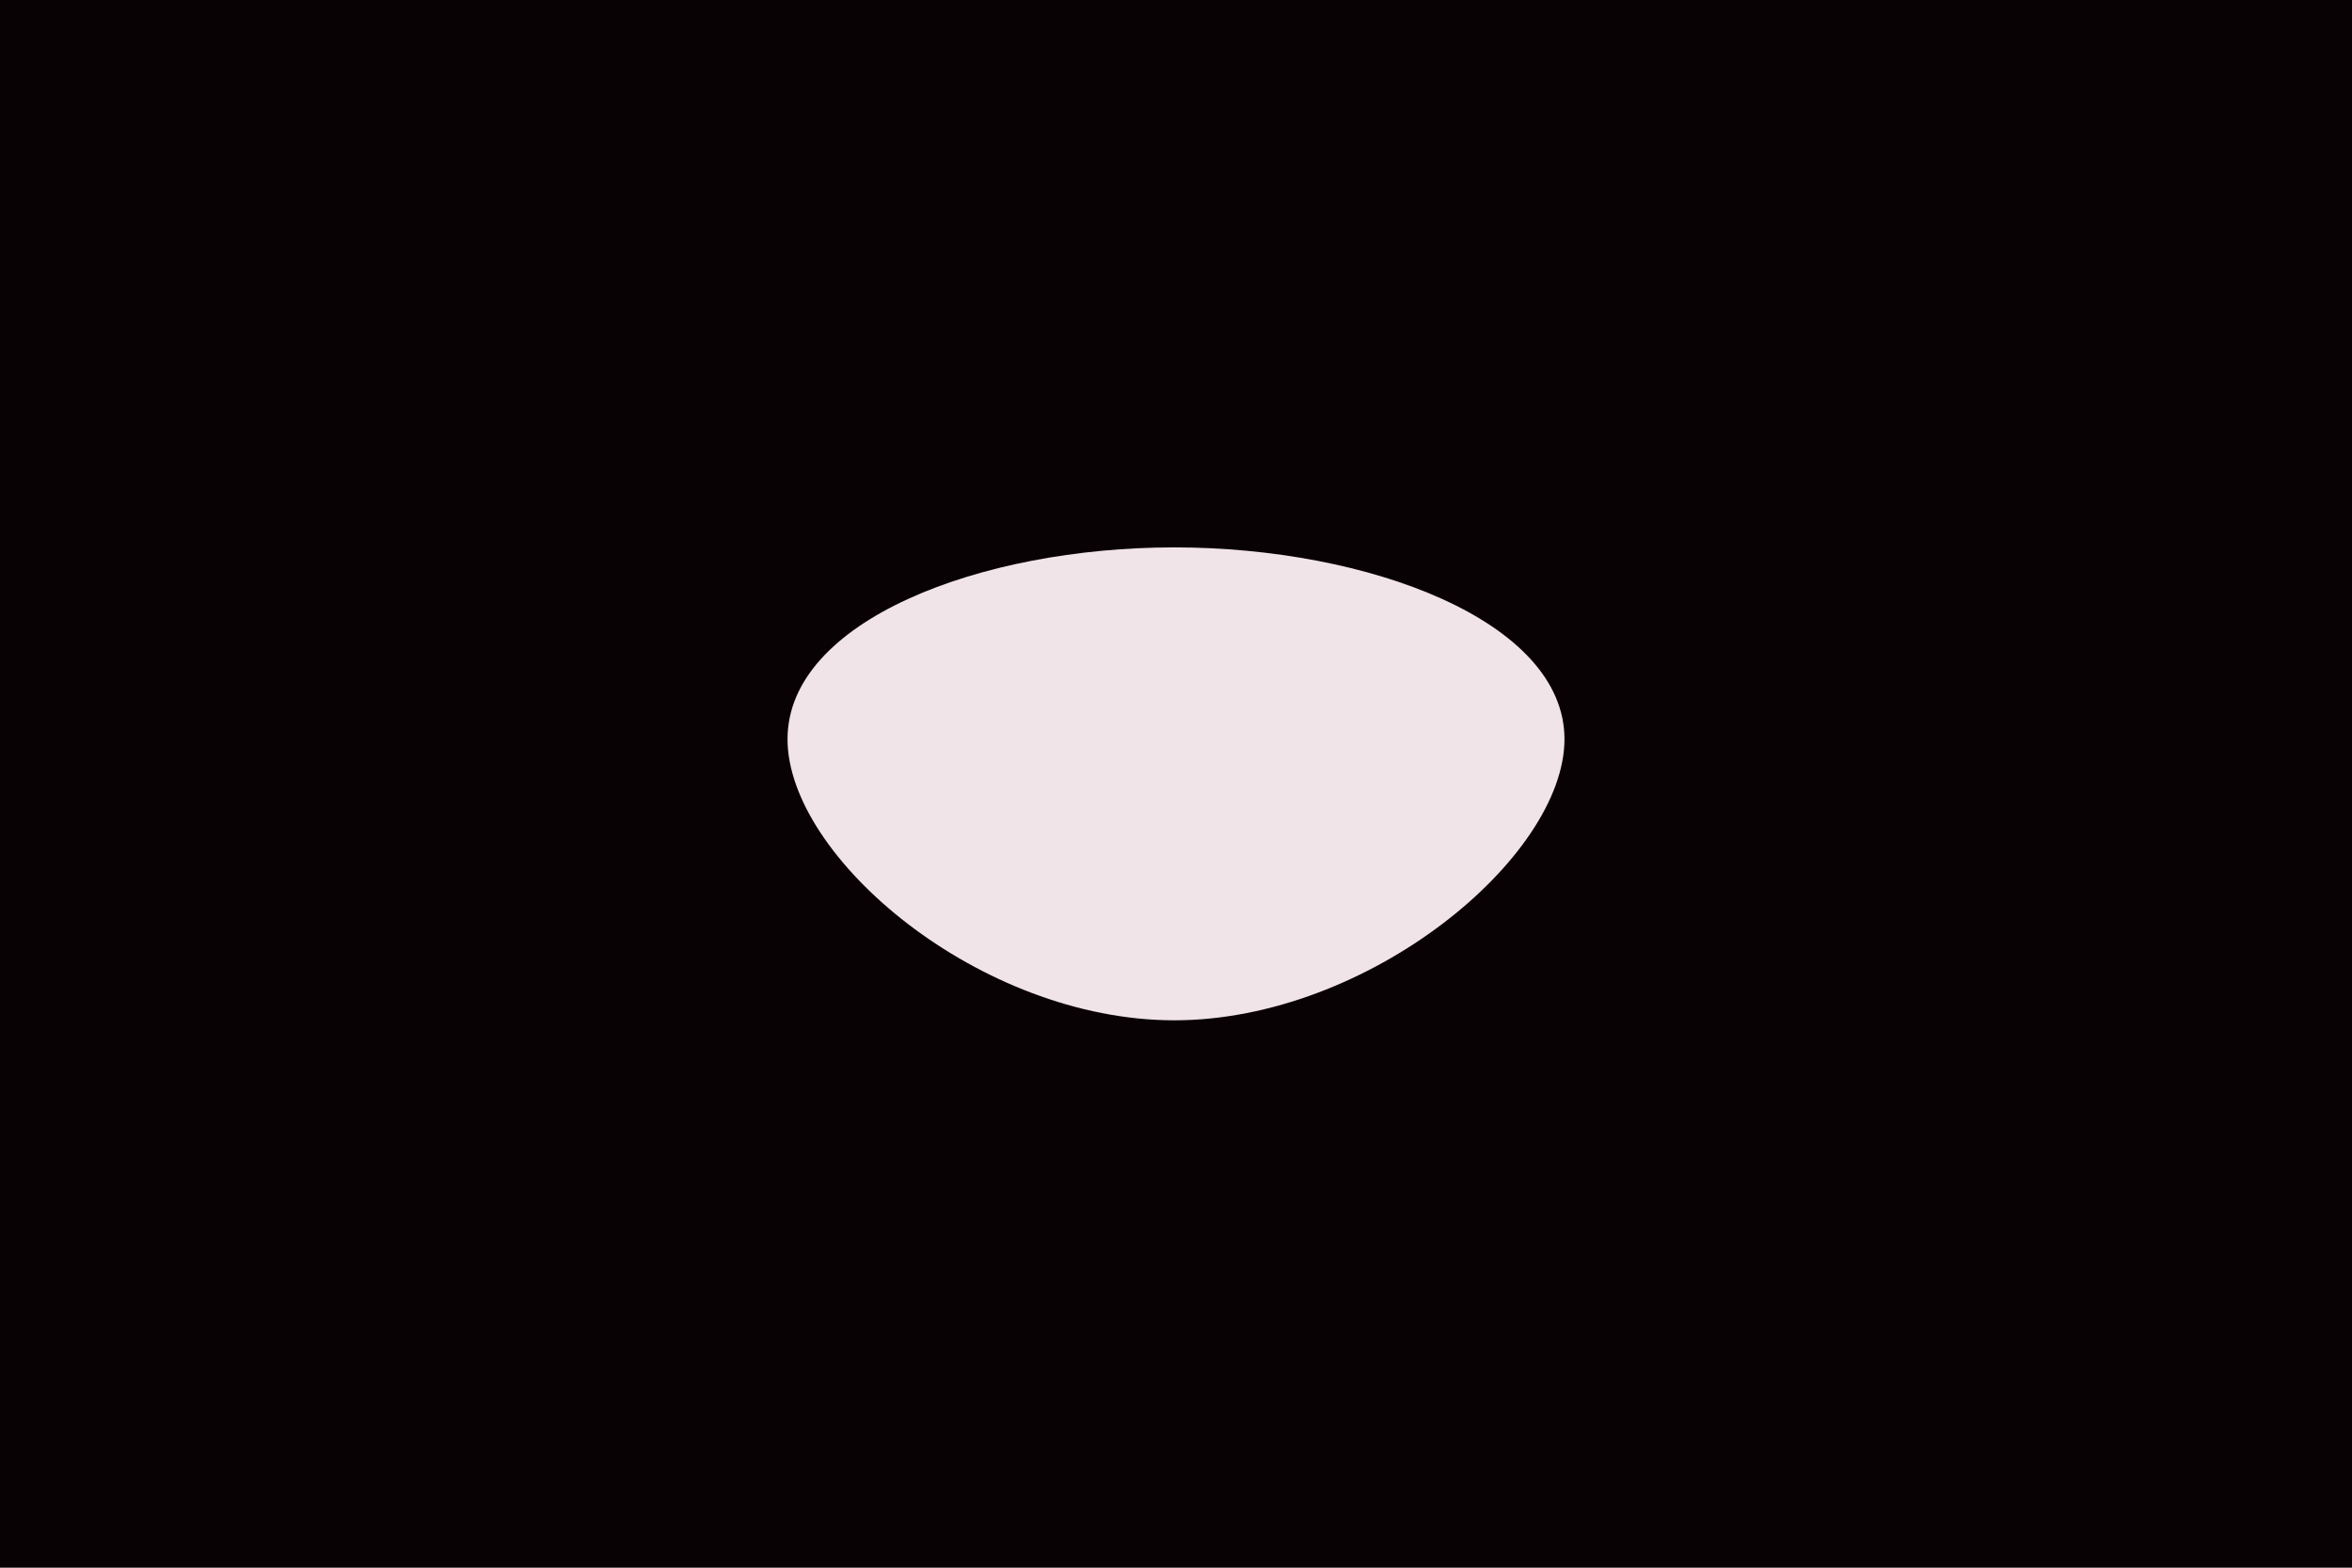 <svg id="visual" viewBox="0 0 900 600" width="900" height="600" xmlns="http://www.w3.org/2000/svg" xmlns:xlink="http://www.w3.org/1999/xlink" version="1.1"><rect x="0" y="0" width="900" height="600" fill="#090205"></rect><g transform="translate(448.65 265.8)"><path d="M150 17.1C150 62.3 75 124.7 0.7 124.7C-73.7 124.7 -147.3 62.3 -147.3 17.1C-147.3 -28.1 -73.7 -56.3 0.7 -56.3C75 -56.3 150 -28.1 150 17.1" fill="#f1e4e9"></path></g></svg>